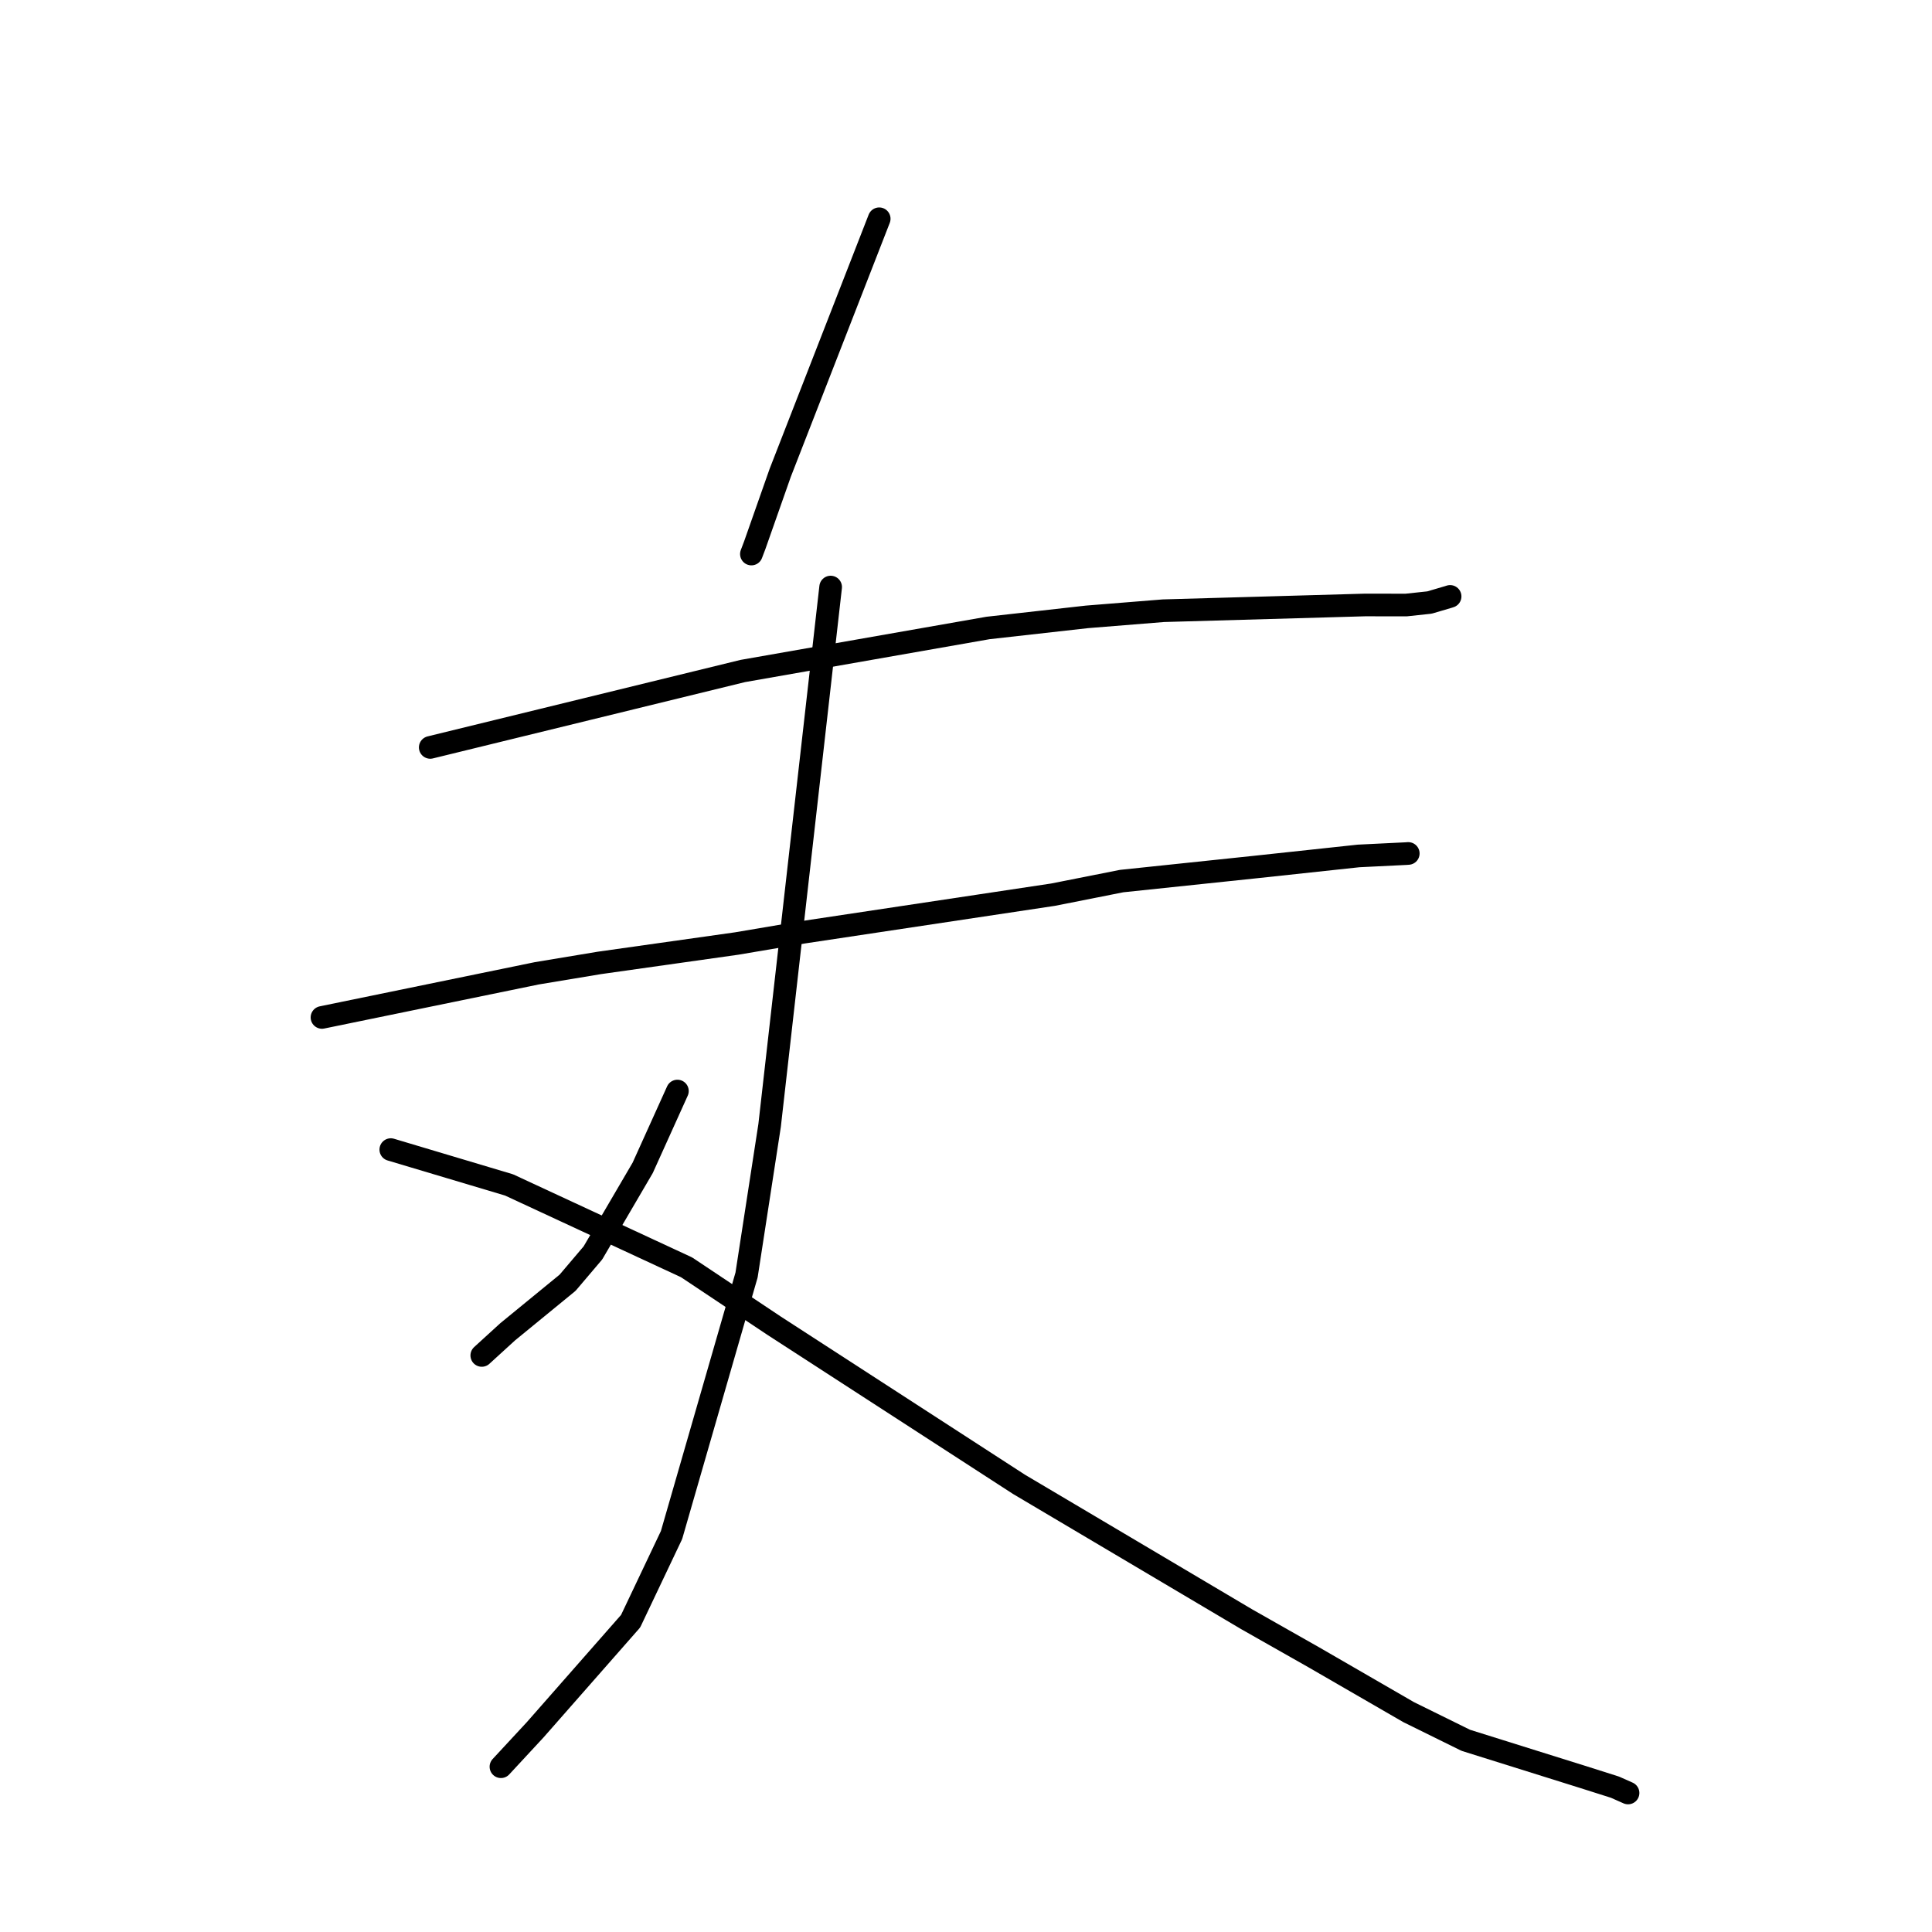 <?xml version="1.0" standalone="no"?>
    <svg width="256" height="256" xmlns="http://www.w3.org/2000/svg" version="1.1">
    <polyline stroke="black" stroke-width="3" stroke-linecap="round" fill="transparent" stroke-linejoin="round" points="116.5 28.987 109.943 45.813 103.386 62.64 100.01 72.238 99.564 73.413 " />
        <polyline stroke="black" stroke-width="3" stroke-linecap="round" fill="transparent" stroke-linejoin="round" points="57.009 99.036 77.72 93.973 98.431 88.909 130.915 83.21 144.016 81.739 154.155 80.923 180.883 80.162 186.319 80.17 189.418 79.837 191.928 79.098 192.147 79.027 " />
        <polyline stroke="black" stroke-width="3" stroke-linecap="round" fill="transparent" stroke-linejoin="round" points="42.664 134.815 56.895 131.892 71.126 128.969 79.408 127.593 97.618 125.02 106.35 123.542 139.534 118.549 148.62 116.748 166.434 114.877 180.021 113.417 186.323 113.108 186.575 113.089 186.602 113.088 186.603 113.088 " />
        <polyline stroke="black" stroke-width="3" stroke-linecap="round" fill="transparent" stroke-linejoin="round" points="110.065 77.789 106.021 113.456 101.978 149.123 98.923 168.945 88.982 203.399 83.56 214.816 70.93 229.189 66.791 233.654 66.377 234.101 " />
        <polyline stroke="black" stroke-width="3" stroke-linecap="round" fill="transparent" stroke-linejoin="round" points="89.761 144.569 87.461 149.658 85.161 154.746 78.566 166.016 75.211 169.967 67.265 176.474 64.149 179.318 63.838 179.603 " />
        <polyline stroke="black" stroke-width="3" stroke-linecap="round" fill="transparent" stroke-linejoin="round" points="51.782 152.329 59.617 154.669 67.451 157.009 90.967 167.924 102.569 175.661 135.017 196.679 165.215 214.573 174.095 219.607 186.648 226.865 194.225 230.599 209.919 235.517 213.99 236.809 215.567 237.509 215.725 237.579 " />
        </svg>